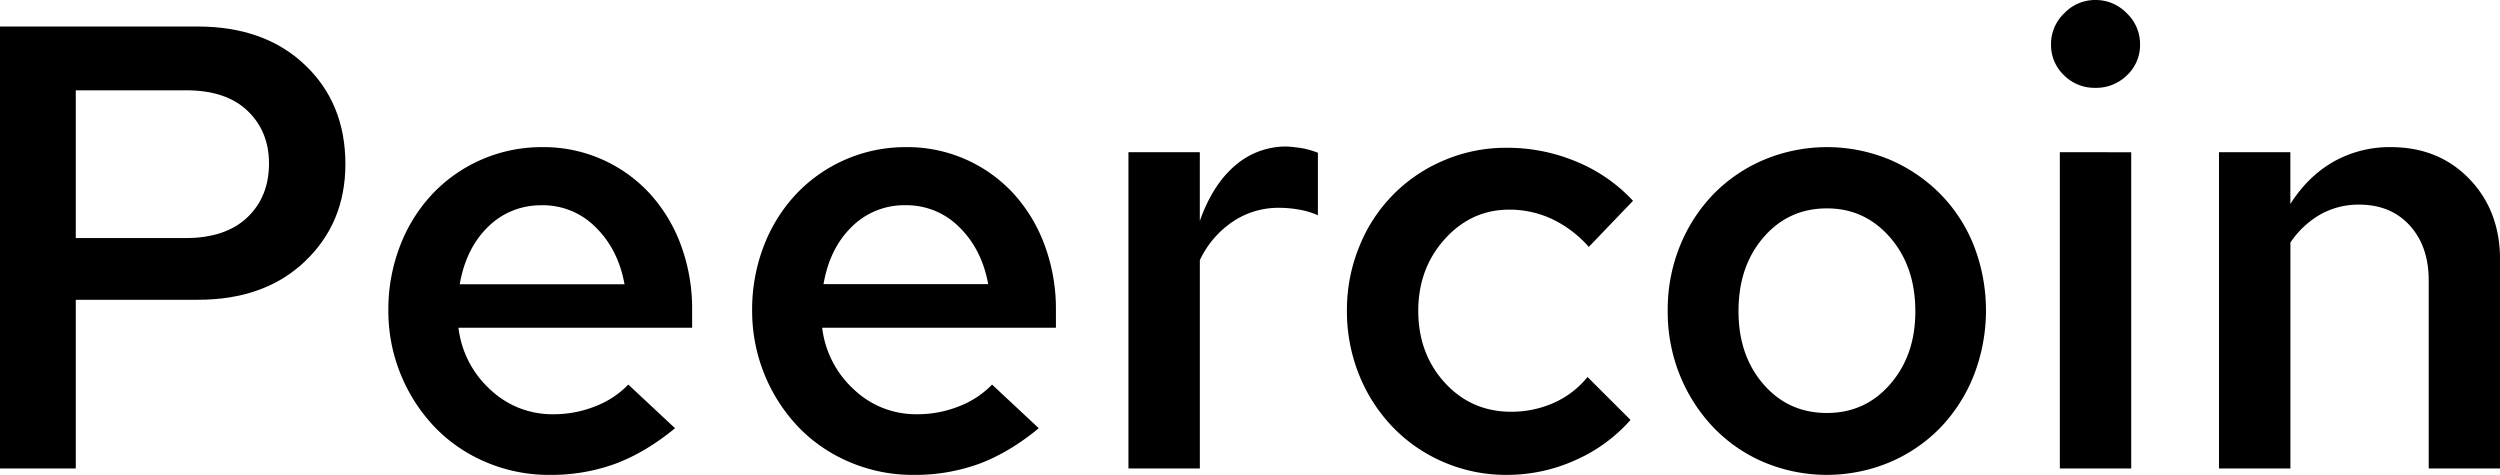 <svg xmlns="http://www.w3.org/2000/svg" viewBox="0 0 1366.11 259.49"><g id="Layer_2" data-name="Layer 2"><g id="Layer_1-2" data-name="Layer 1"><path d="M0,256V14.49H108q36.57,0,58.66,21t22.08,54.18q0,32.09-22.08,53.14t-58.66,21H41.41V256ZM101.79,49.35H41.41v80.74h60q21.74,0,33.64-11.21T147,89.37q0-17.59-11.73-28.81T101.79,49.35Z"/><path d="M368.87,234Q353,247.07,336.61,253.28a102,102,0,0,1-36.4,6.21,87.2,87.2,0,0,1-34.51-6.9,84.5,84.5,0,0,1-27.95-19,92,92,0,0,1-25.54-63.84,96.55,96.55,0,0,1,6.39-35.37,86.4,86.4,0,0,1,17.6-28.29A82.17,82.17,0,0,1,296.41,80.4a78.78,78.78,0,0,1,58.49,25.19A85.31,85.31,0,0,1,372,133.71a100.06,100.06,0,0,1,6.21,35.72v9.66H250.52a54.35,54.35,0,0,0,17.42,33.82,49.17,49.17,0,0,0,34.34,13.45,61.5,61.5,0,0,0,22.94-4.31,50.14,50.14,0,0,0,18.12-11.9Zm-72.8-121.81a40.56,40.56,0,0,0-29.34,11.73q-12.08,11.73-15.52,31.4h90.06q-3.45-19-15.7-31.06A40.56,40.56,0,0,0,296.07,112.15Z"/><path d="M567.63,234q-15.87,13.11-32.26,19.32A102.09,102.09,0,0,1,499,259.49a87.15,87.15,0,0,1-34.5-6.9,84.55,84.55,0,0,1-28-19A92,92,0,0,1,411,169.77a96.54,96.54,0,0,1,6.38-35.37A86.56,86.56,0,0,1,435,106.11,82.17,82.17,0,0,1,495.17,80.4a78.78,78.78,0,0,1,58.48,25.19,85.5,85.5,0,0,1,17.09,28.12A100.06,100.06,0,0,1,577,169.43v9.66H449.27a54.36,54.36,0,0,0,17.43,33.82A49.14,49.14,0,0,0,501,226.36a61.58,61.58,0,0,0,23-4.31,50.1,50.1,0,0,0,18.11-11.9ZM494.82,112.15a40.54,40.54,0,0,0-29.33,11.73Q453.4,135.61,450,155.28H540q-3.46-19-15.71-31.06A40.53,40.53,0,0,0,494.82,112.15Z"/><path d="M616.63,256V83.16h39v37.61q6.9-19.67,19.15-30.19a42.36,42.36,0,0,1,28.47-10.52,81.3,81.3,0,0,1,8.63,1,46.48,46.48,0,0,1,8.28,2.42v34.16A42.37,42.37,0,0,0,710,114.56a62.7,62.7,0,0,0-11.22-1,44.47,44.47,0,0,0-25.19,7.59,52,52,0,0,0-17.94,21V256Z"/><path d="M825.74,225A56.52,56.52,0,0,0,849,220.15,49.26,49.26,0,0,0,867.49,206L891,229.47a86.83,86.83,0,0,1-30,21.91,90.45,90.45,0,0,1-37.62,8.11,86,86,0,0,1-34.33-6.9,85,85,0,0,1-27.78-19A88.39,88.39,0,0,1,742.75,205a92.55,92.55,0,0,1-6.73-35.2,91.24,91.24,0,0,1,6.73-35A85.18,85.18,0,0,1,789,87.65a86,86,0,0,1,34.33-6.9,97.67,97.67,0,0,1,38.13,7.59,87.66,87.66,0,0,1,30.89,21.39l-24.16,25.19a62.46,62.46,0,0,0-20-15.18,54.65,54.65,0,0,0-23.47-5.18q-20.7,0-35.19,16.05T775,169.77q0,23.47,14.49,39.34T825.74,225Z"/><path d="M911.31,169.77A92.36,92.36,0,0,1,918,134.4a88.2,88.2,0,0,1,18.29-28.29A84.7,84.7,0,0,1,963.94,87.3a89.3,89.3,0,0,1,68.84,0,87.16,87.16,0,0,1,27.6,18.81,84.51,84.51,0,0,1,18.29,28.29,97.91,97.91,0,0,1-.17,70.91,87.79,87.79,0,0,1-18.29,28.47,84.6,84.6,0,0,1-27.6,18.81,88.88,88.88,0,0,1-68.67,0,83.17,83.17,0,0,1-27.61-19A90.26,90.26,0,0,1,918,205.14,92.28,92.28,0,0,1,911.31,169.77Zm87,55.9q21,0,34.68-15.87t13.63-39.68q0-24.5-13.8-40.38t-34.51-15.87q-21,0-34.68,15.87T950,170.12q0,24.15,13.63,39.85T998.27,225.67Z"/><path d="M1144.92,48a23.52,23.52,0,0,1-17.08-6.9,22.68,22.68,0,0,1-7.07-16.91A23.17,23.17,0,0,1,1128,7.25,23.2,23.2,0,0,1,1144.92,0a23.6,23.6,0,0,1,17.26,7.25,23.17,23.17,0,0,1,7.24,16.9,22.72,22.72,0,0,1-7.07,16.91A24,24,0,0,1,1144.92,48Zm19.67,35.2V256h-39V83.16Z"/><path d="M1212.55,256V83.16h39v28.3q9.66-15.18,23.63-23.12a62.15,62.15,0,0,1,31.23-7.94q26.22,0,43,17.43t16.74,44.34V256h-39V153.21q0-18.63-10.36-30t-27.6-11.39a42.5,42.5,0,0,0-21.22,5.35,49.43,49.43,0,0,0-16.39,15.36V256Z"/></g></g></svg>